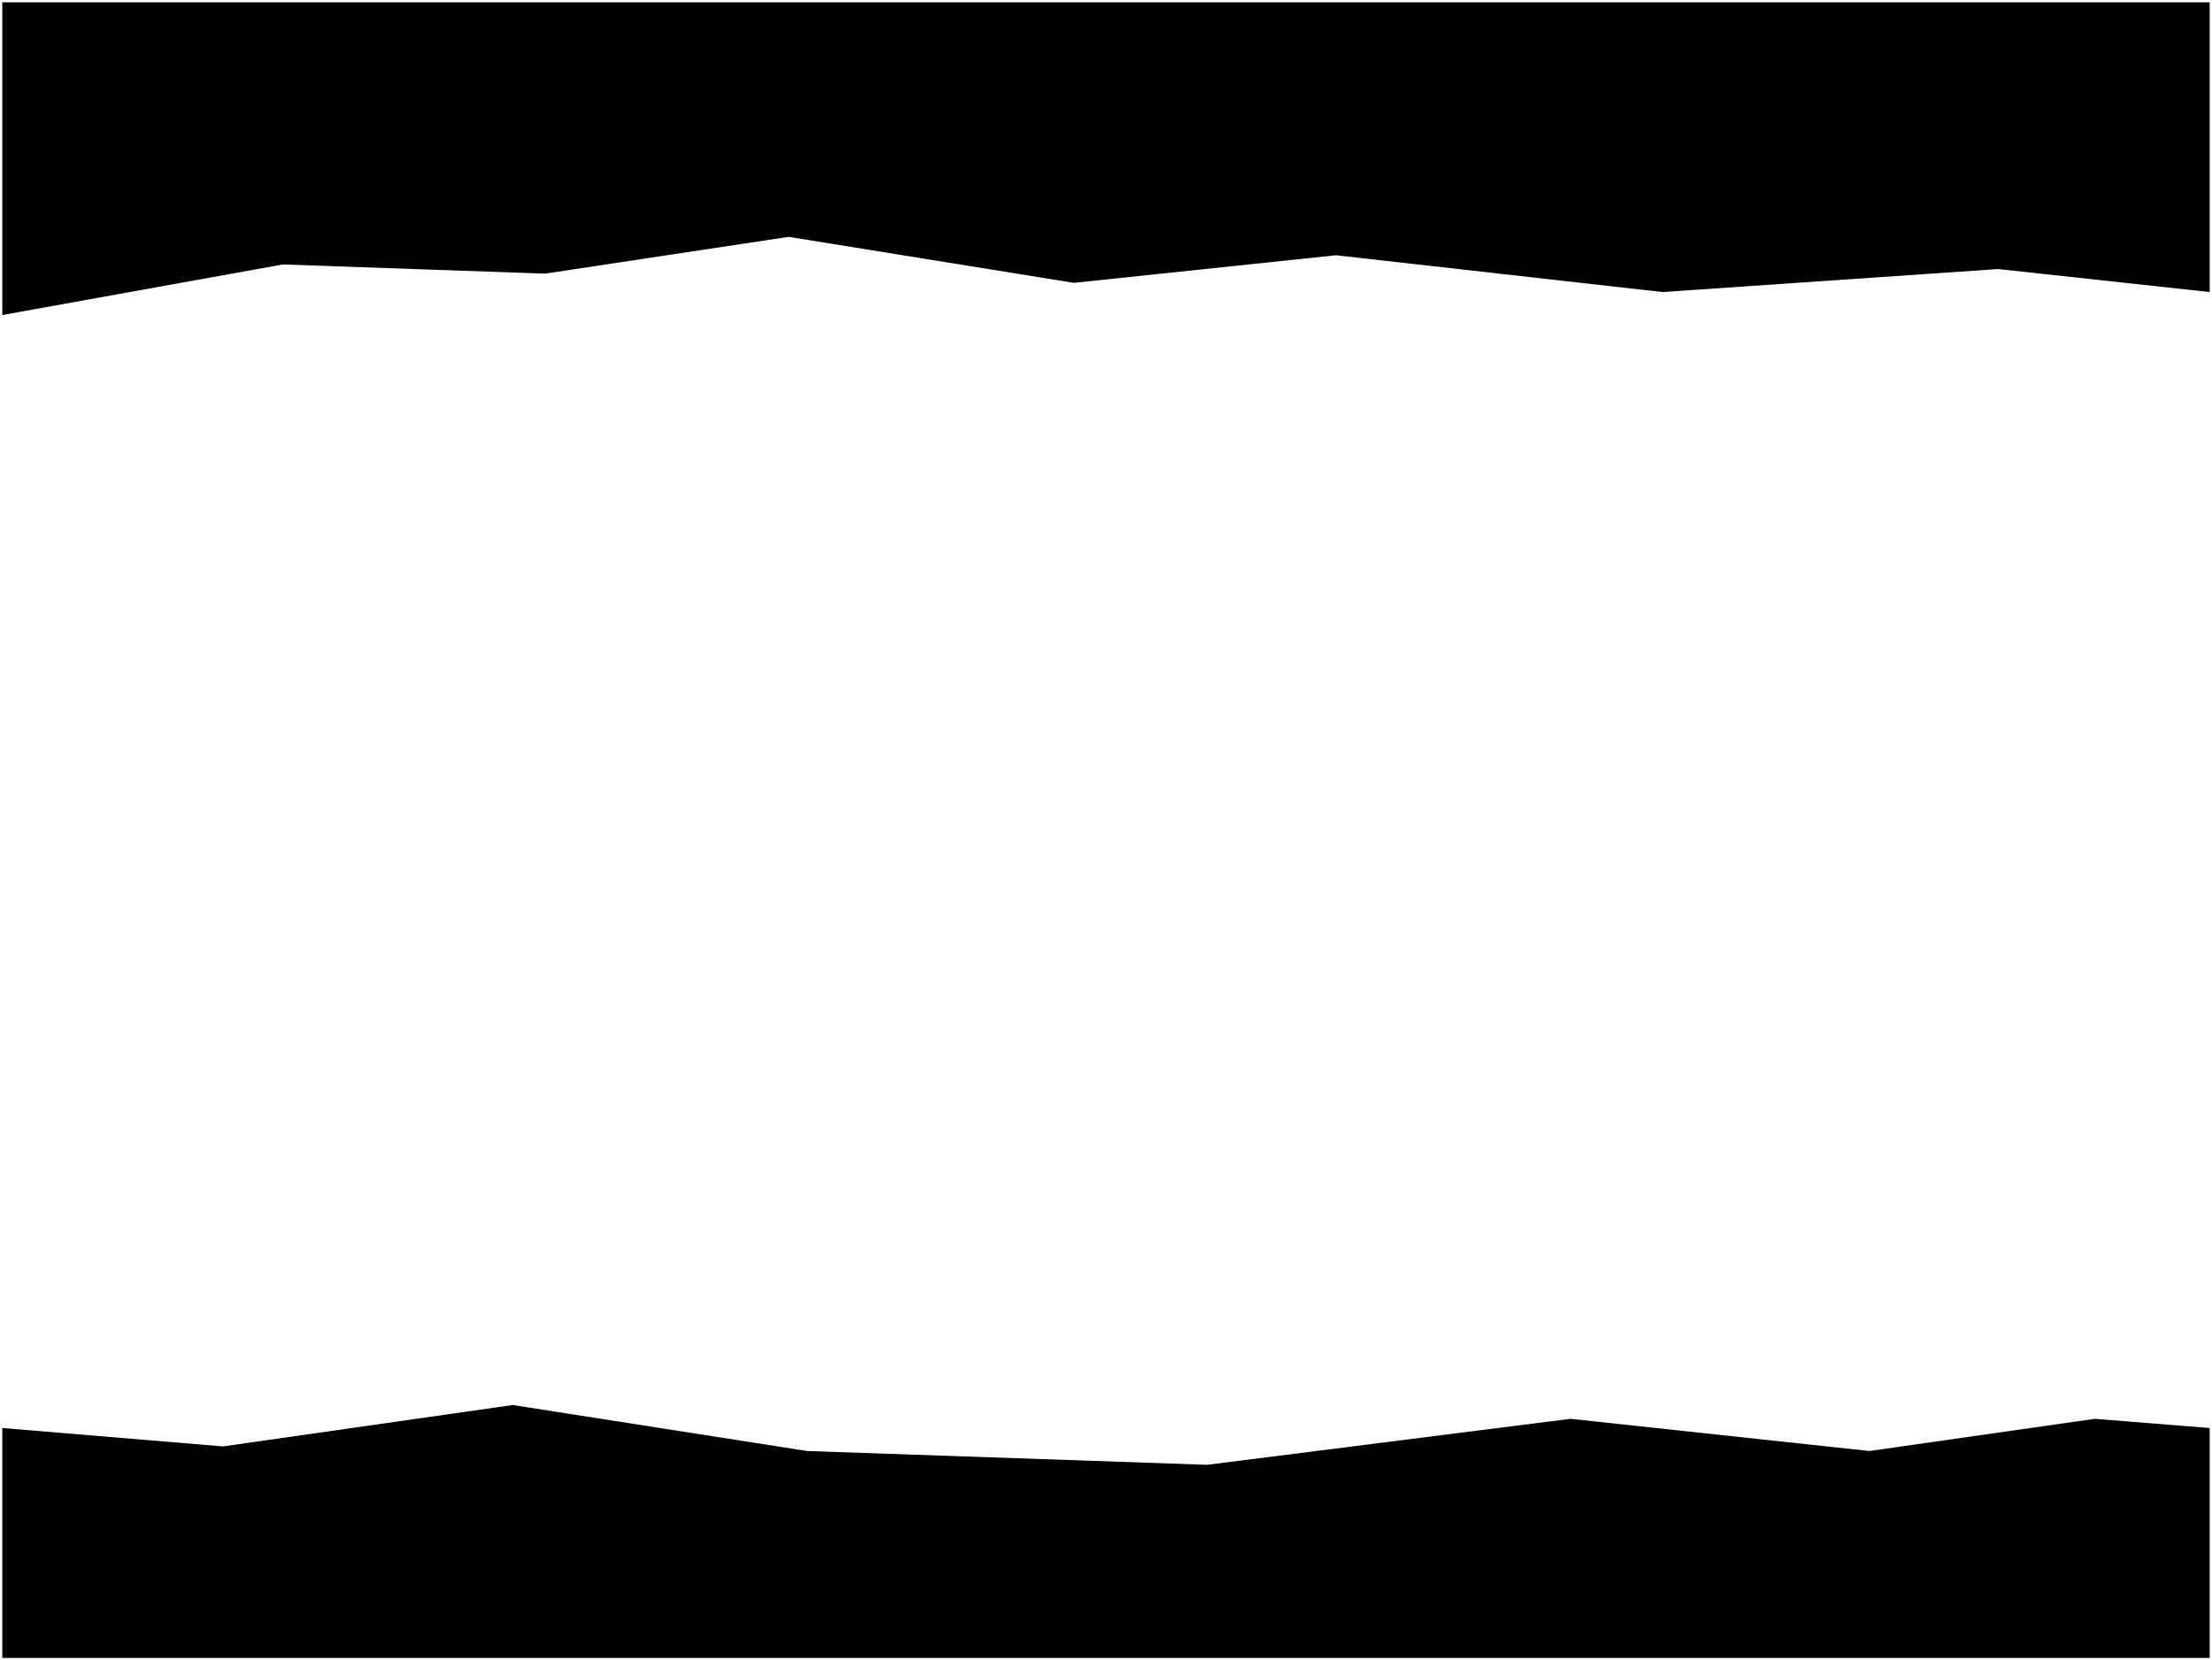 <svg xmlns="http://www.w3.org/2000/svg" xmlns:xlink="http://www.w3.org/1999/xlink" version="1.1" width="481" height="361" viewBox="-0.5 -0.5 481 361">
  <!-- Exported by Scratch - http://scratch.mit.edu/ -->
  <path id="ID0.9234305778518319" fill="#000000" stroke="none" stroke-linecap="round" d="M 0 310 L 48 314 L 111 305 L 175 315 L 262 318 L 341 308 L 406 315 L 455 308 L 480 310 L 480 360 L 0 360 L 0 310 Z " stroke-width="1"/>
  <path id="ID0.20342650124803185" fill="#000000" stroke="none" stroke-linecap="round" d="M 0 0 L 480 0 L 480 63 L 434 58 L 361 63 L 290 55 L 233 61 L 171 51 L 118 59 L 61 57 L 0 68 L 0 0 Z " stroke-width="1"/>
</svg>